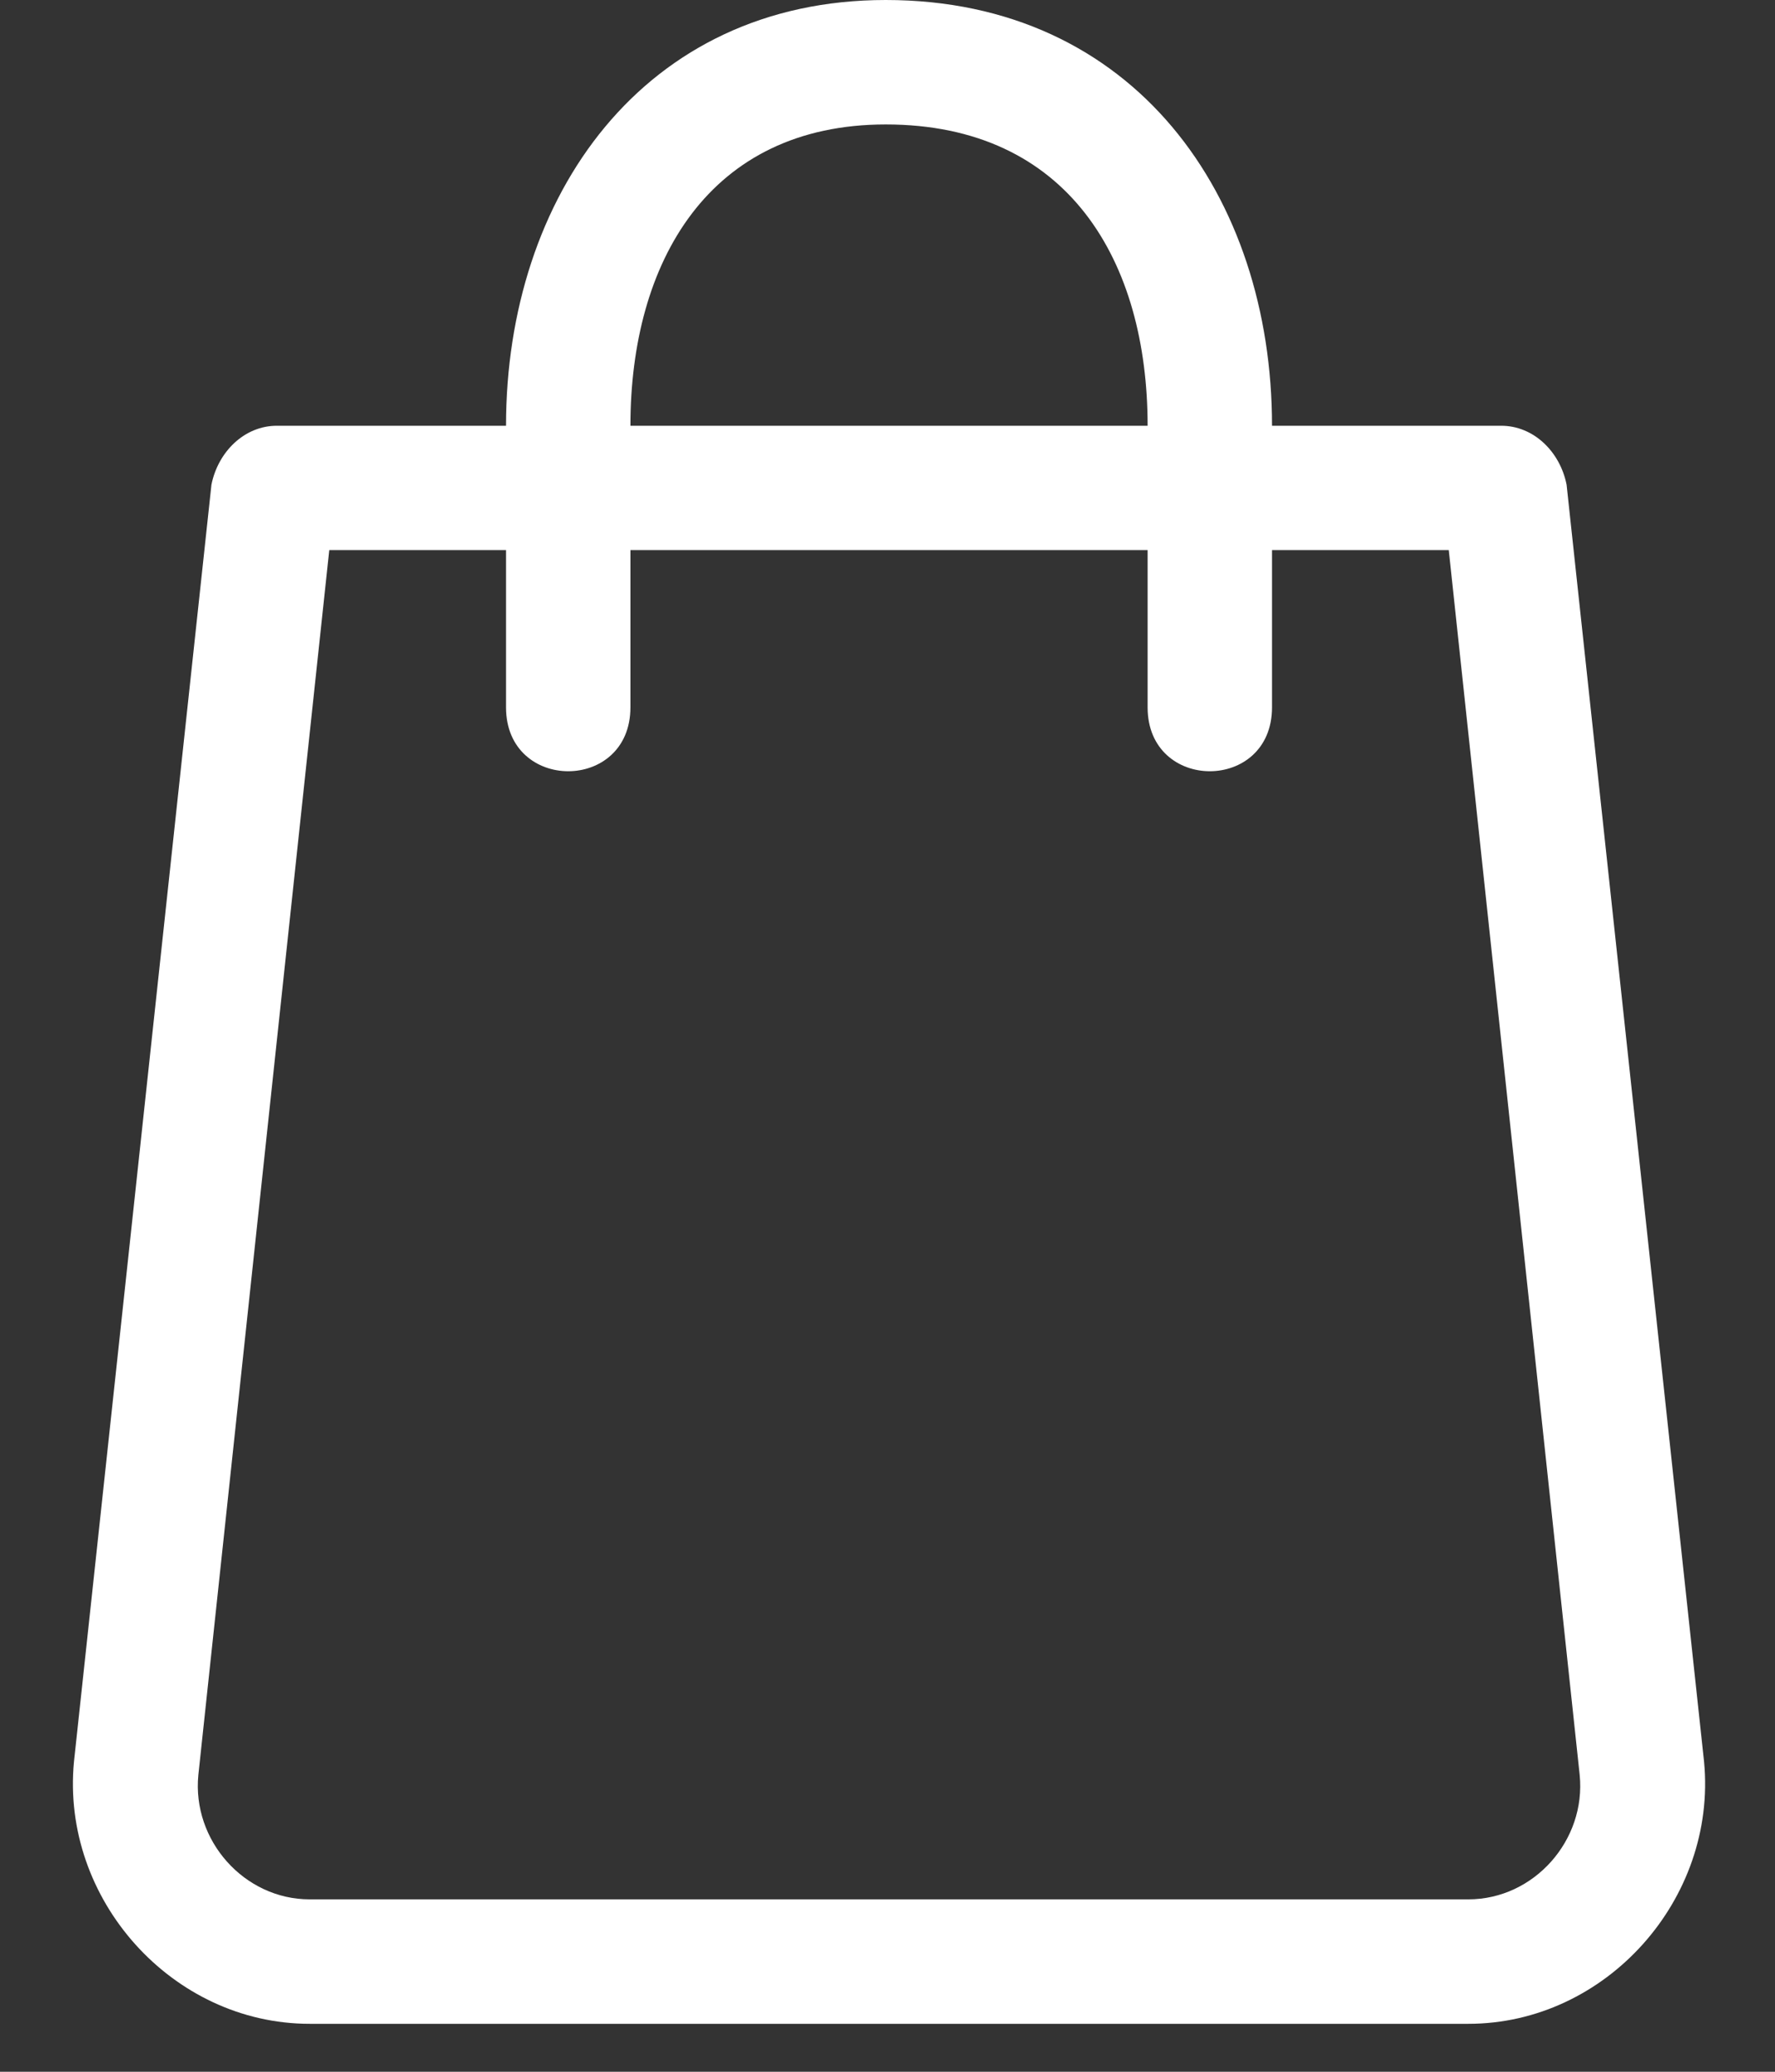 <svg width="24" height="28" viewBox="0 0 24 28" fill="none" xmlns="http://www.w3.org/2000/svg">
<rect x="0" y="0" width="24" height="28" fill="#333333" stroke="none"/>
<path fill-rule="evenodd" clip-rule="evenodd" d="M23.041 23.811L21.182 6.55C21.094 6.108 20.74 5.754 20.297 5.754H17.199C17.199 2.656 15.34 0 11.976 0C8.701 0 6.842 2.656 6.842 5.754H3.744C3.302 5.754 2.948 6.108 2.859 6.55L1 23.811C0.823 25.67 2.328 27.352 4.187 27.352H19.854C21.713 27.352 23.218 25.67 23.041 23.811ZM11.976 1.682C14.455 1.682 15.517 3.541 15.517 5.754H8.524C8.524 3.541 9.586 1.682 11.976 1.682ZM19.854 25.67H4.187C3.302 25.67 2.594 24.873 2.682 23.988L4.452 7.435H6.842V9.56C6.842 10.711 8.524 10.711 8.524 9.56V7.435H15.517V9.56C15.517 10.711 17.199 10.711 17.199 9.56V7.435H19.589L21.359 23.988C21.448 24.873 20.74 25.67 19.854 25.67Z" fill="white"/>
</svg>
